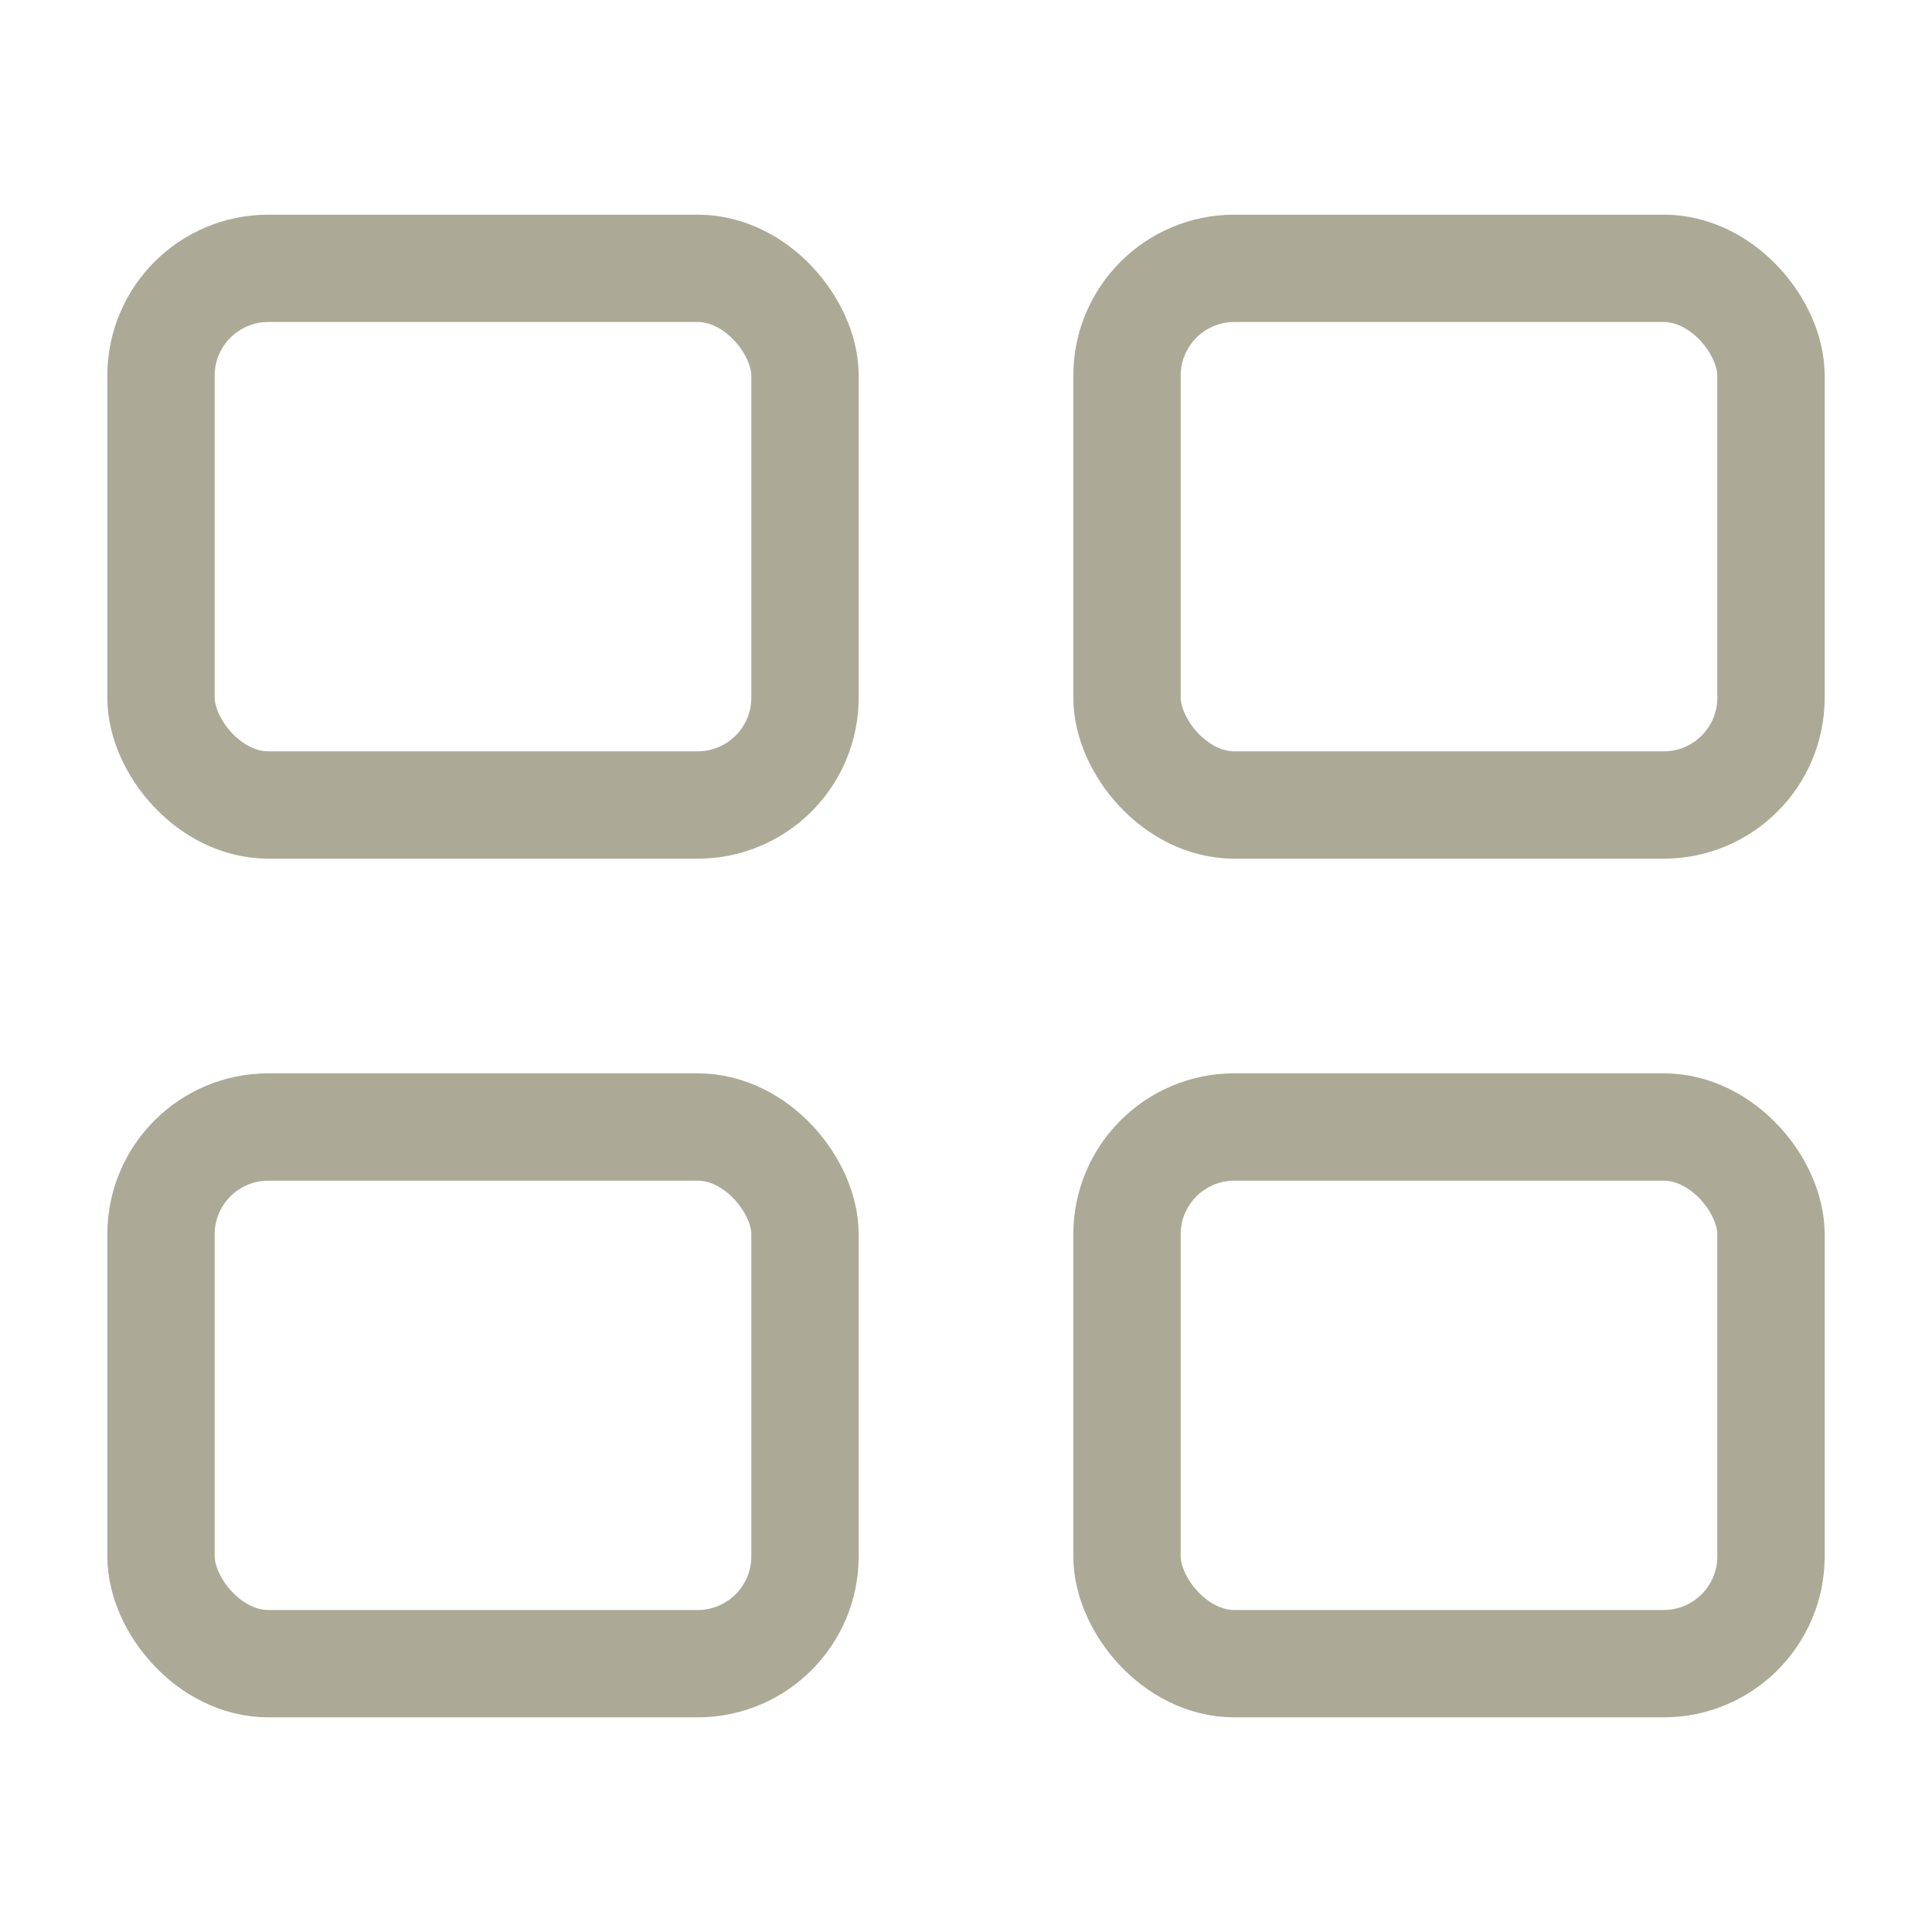 <svg width="18" height="18" viewBox="0 0 18 18" fill="none" xmlns="http://www.w3.org/2000/svg">
<rect x="1.5" y="2.5" width="6" height="5" rx="1" stroke="#ACA996"/>
<rect x="10.5" y="2.5" width="6" height="5" rx="1" stroke="#ACA996"/>
<rect x="1.5" y="10.5" width="6" height="5" rx="1" stroke="#ACA996"/>
<rect x="10.5" y="10.5" width="6" height="5" rx="1" stroke="#ACA996"/>
</svg>
